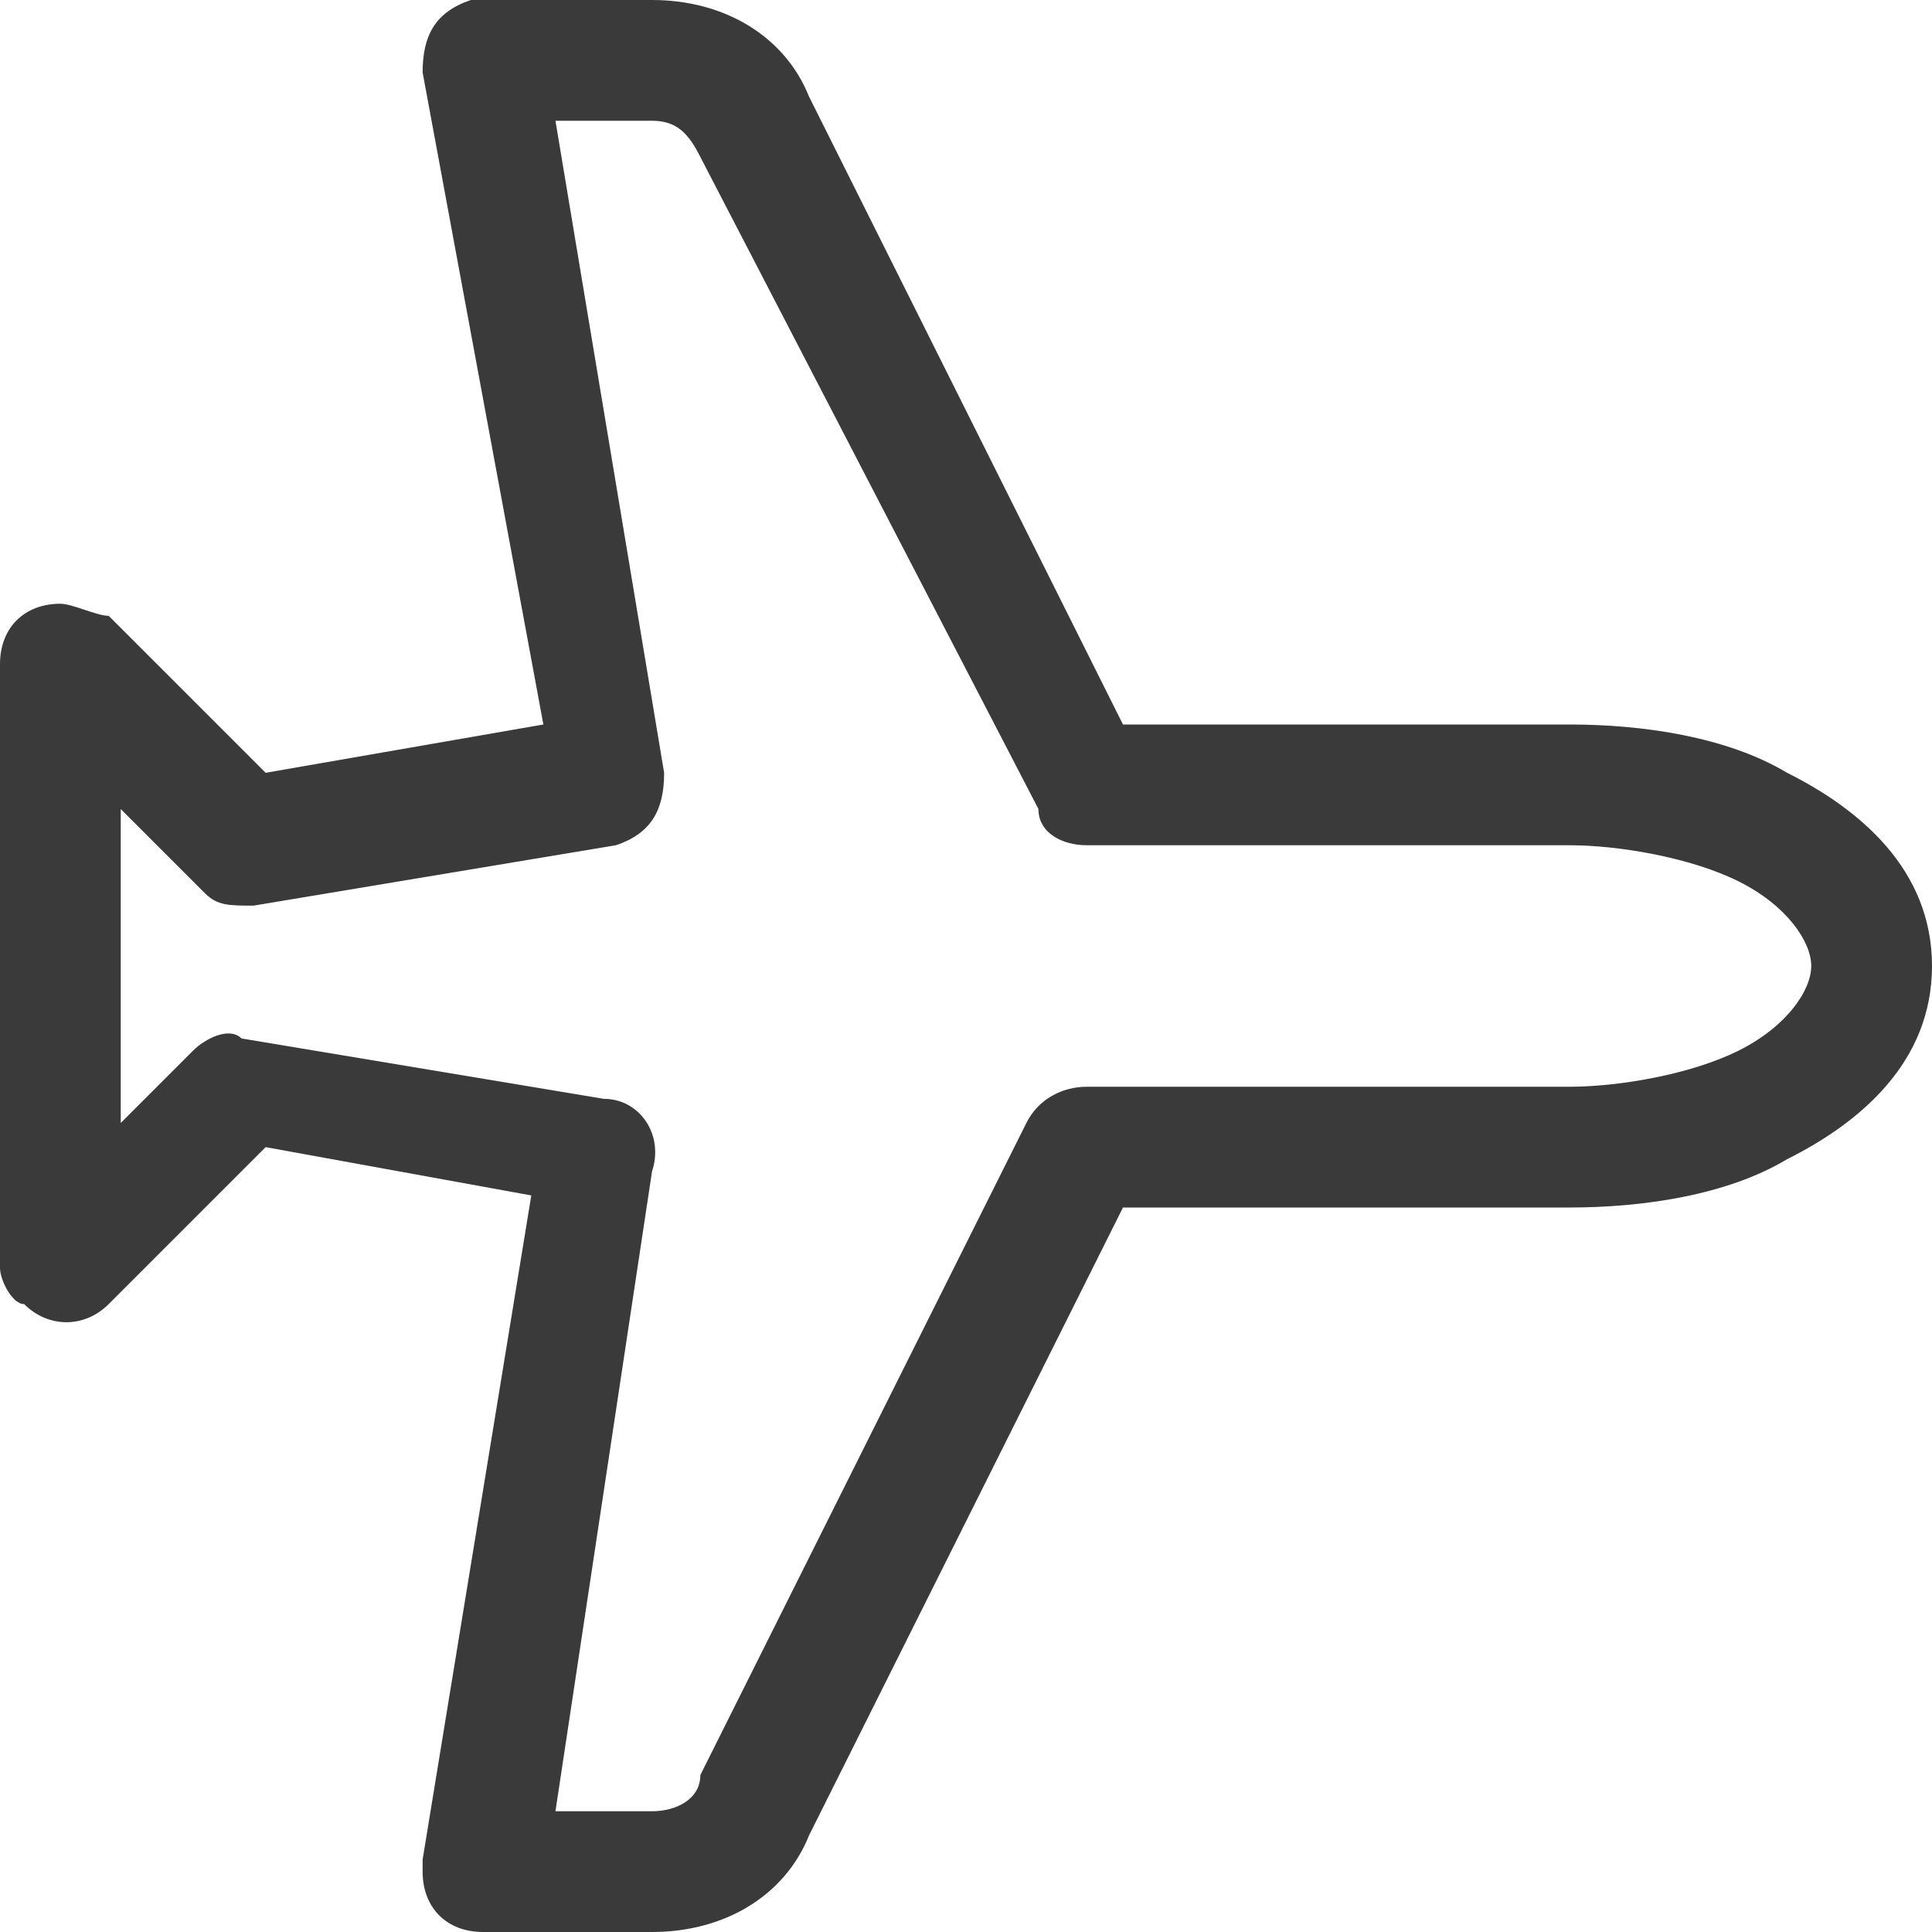 <?xml version="1.0" encoding="utf-8"?>
<!-- Generator: Adobe Illustrator 28.2.0, SVG Export Plug-In . SVG Version: 6.00 Build 0)  -->
<svg version="1.1" id="Layer_1" xmlns="http://www.w3.org/2000/svg" xmlns:xlink="http://www.w3.org/1999/xlink" x="0px" y="0px"
	 viewBox="0 0 16 16" style="enable-background:new 0 0 16 16;" xml:space="preserve">
<style type="text/css">
	.st0{fill:#3A3A3A;}
</style>
<path class="st0" d="M14.8,6.4C15.4,6.7,16,7.2,16,8c0,0.8-0.6,1.3-1.2,1.6C14.3,9.9,13.6,10,13,10H9.3l-2.6,5.2
	C6.5,15.7,6,16,5.4,16H4c-0.3,0-0.5-0.2-0.5-0.5c0,0,0-0.1,0-0.1l0.9-5.5L2.2,9.5l-1.3,1.3c-0.2,0.2-0.5,0.2-0.7,0
	C0.1,10.8,0,10.6,0,10.5v-5C0,5.2,0.2,5,0.5,5c0.1,0,0.3,0.1,0.4,0.1l1.3,1.3l2.3-0.4L3.5,0.6c0-0.3,0.1-0.5,0.4-0.6C3.9,0,4,0,4,0
	h1.4C6,0,6.5,0.3,6.7,0.8L9.3,6H13C13.6,6,14.3,6.1,14.8,6.4 M14.4,7.3C14,7.1,13.4,7,13,7H9C8.8,7,8.6,6.9,8.6,6.7L5.8,1.3
	C5.7,1.1,5.6,1,5.4,1H4.6l0.9,5.4c0,0.3-0.1,0.5-0.4,0.6l-3,0.5c-0.2,0-0.3,0-0.4-0.1L1,6.7v2.6l0.6-0.6c0.1-0.1,0.3-0.2,0.4-0.1
	l3,0.5c0.3,0,0.5,0.3,0.4,0.6c0,0,0,0,0,0L4.6,15h0.8c0.2,0,0.4-0.1,0.4-0.3l2.7-5.4C8.6,9.1,8.8,9,9,9h4c0.4,0,1-0.1,1.4-0.3
	C14.8,8.5,15,8.2,15,8C15,7.8,14.8,7.5,14.4,7.3"/>
</svg>
